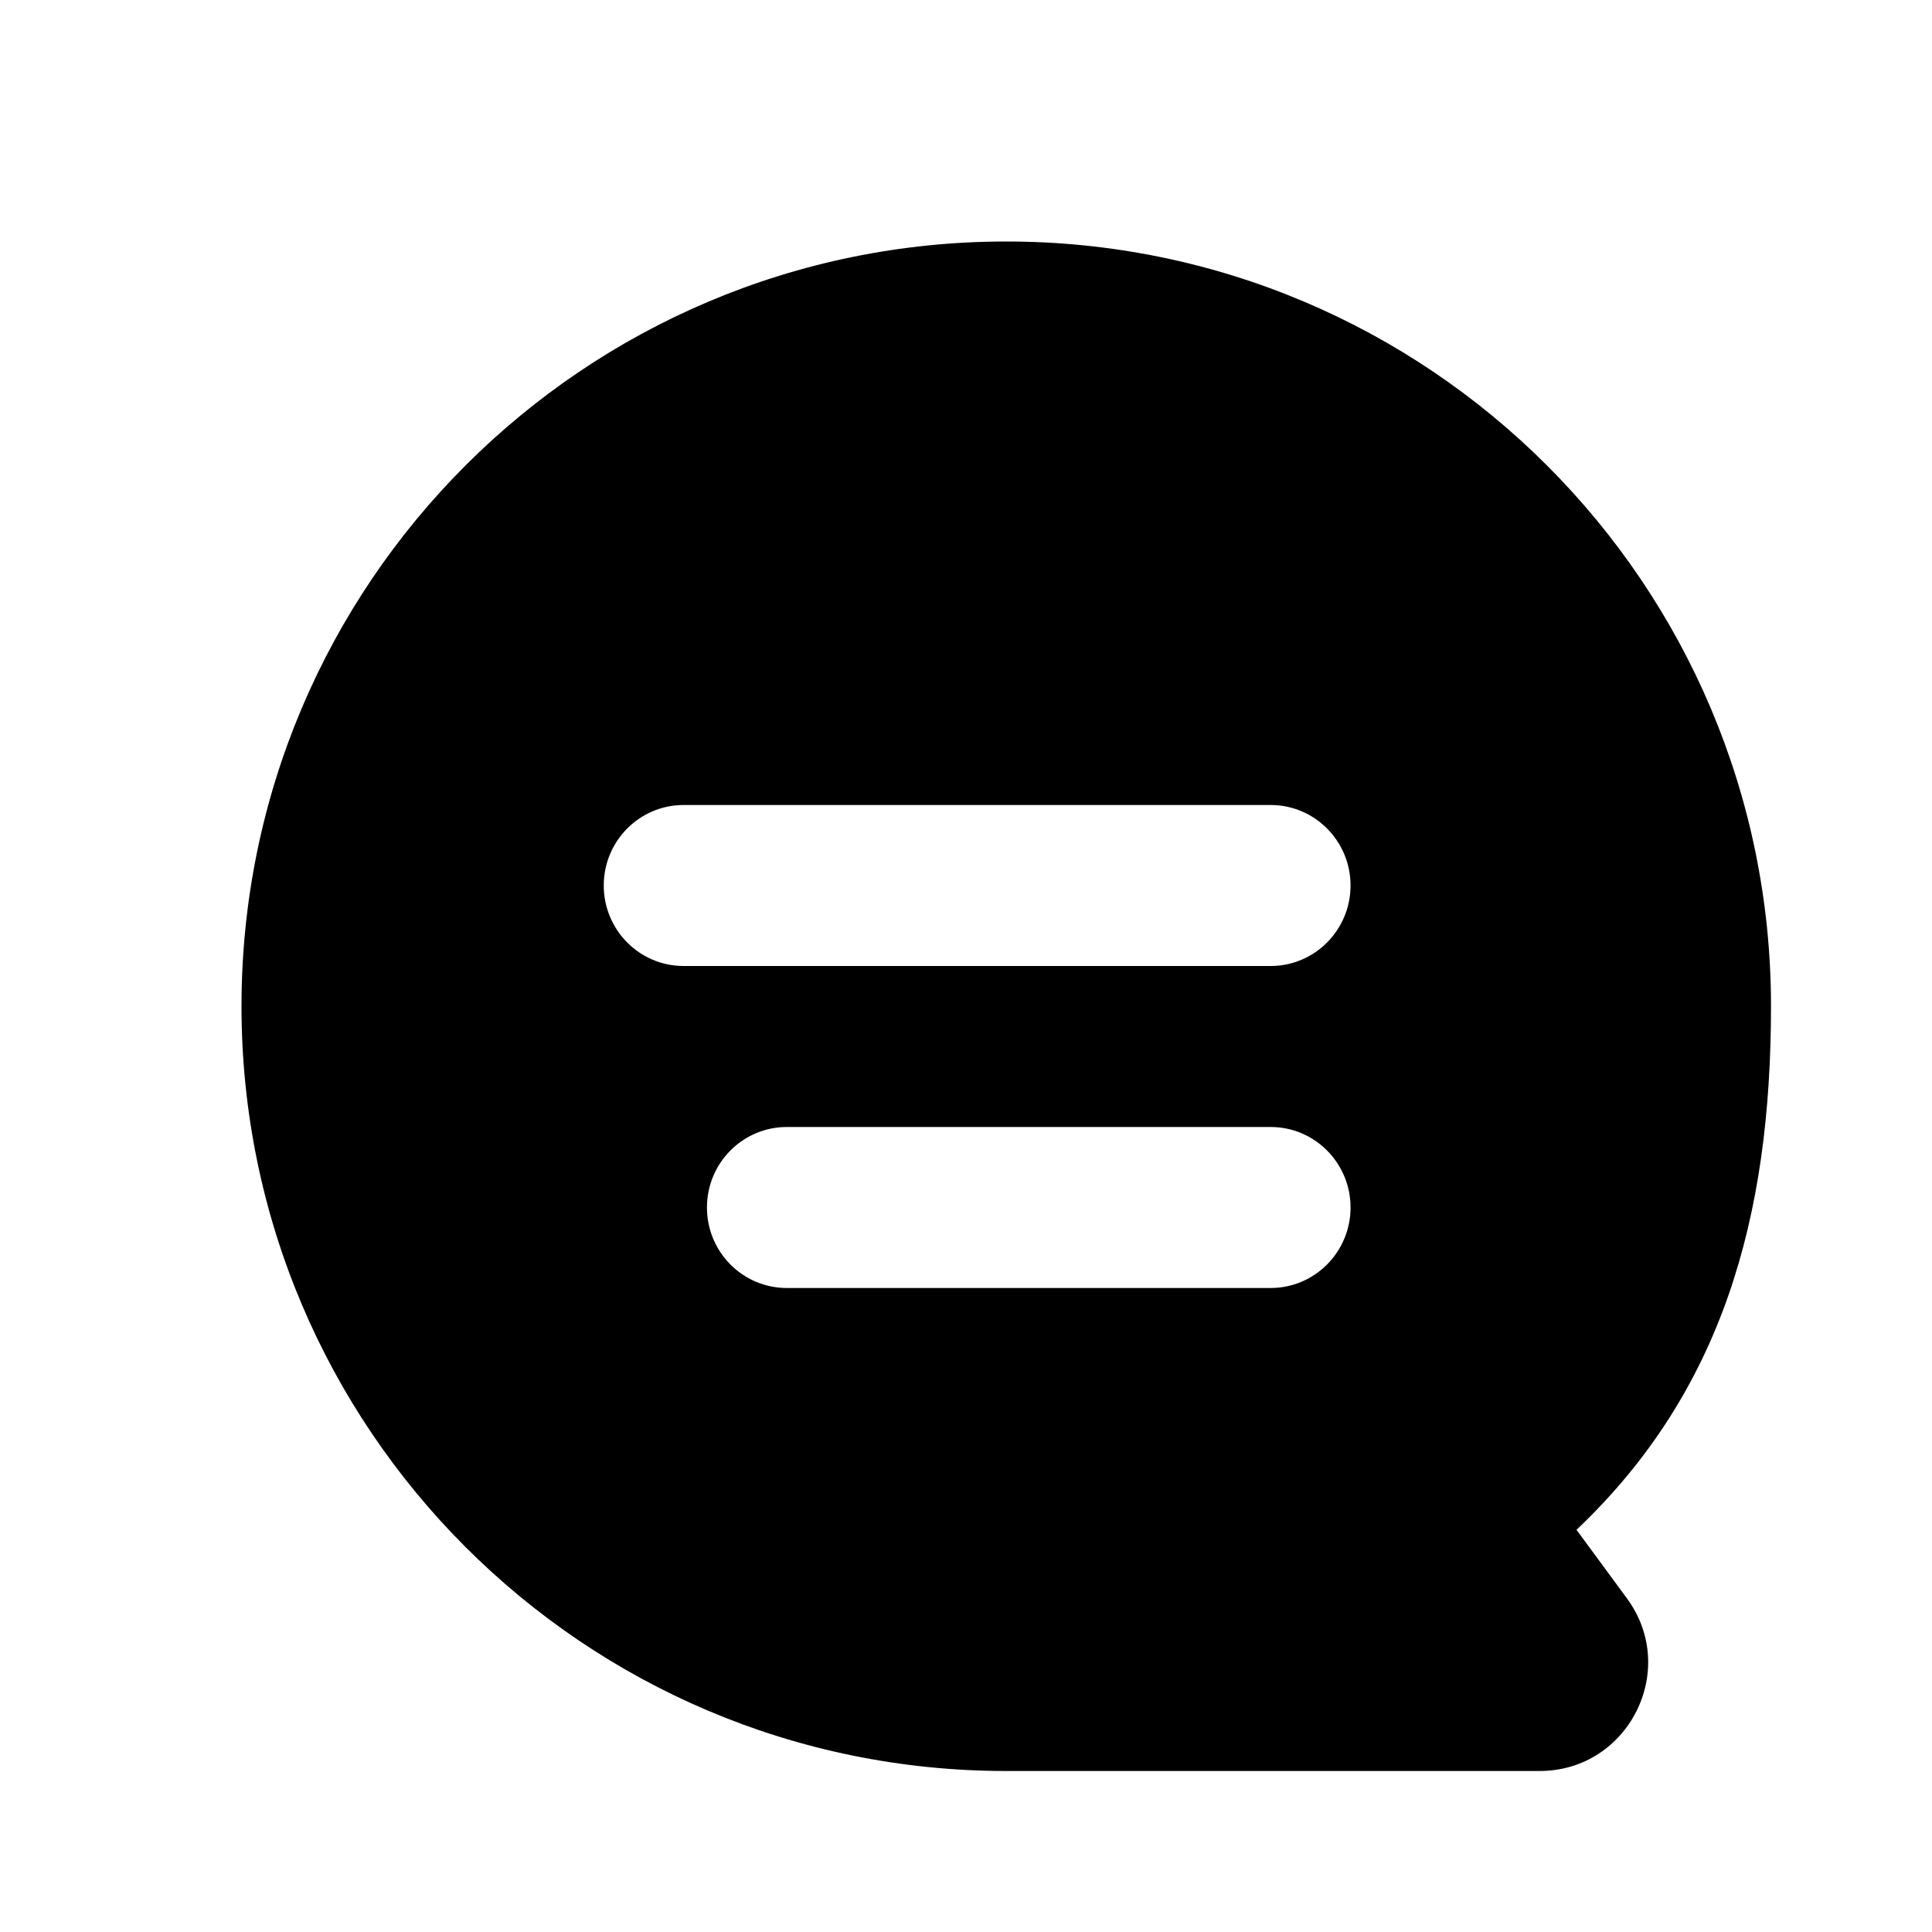 <svg width="24" height="24" viewBox="0 0 24 24" fill="none" xmlns="http://www.w3.org/2000/svg">
<g filter="url(#filter0_b_22_2597)">
<path fill-rule="evenodd" clip-rule="evenodd" d="M12.5 3C7.253 3 3 7.253 3 12.5C3 17.747 7.253 22 12.5 22H19.125C20.229 22 20.864 20.744 20.21 19.855L19.584 19.004C21.39 17.291 22 15.131 22 12.5C22 7.253 17.747 3 12.5 3ZM7.5 11C7.5 10.448 7.944 10 8.492 10H15.785C16.332 10 16.777 10.448 16.777 11C16.777 11.552 16.332 12 15.785 12H8.492C7.944 12 7.5 11.552 7.5 11ZM9.774 14C9.226 14 8.782 14.448 8.782 15C8.782 15.552 9.226 16 9.774 16H15.785C16.332 16 16.777 15.552 16.777 15C16.777 14.448 16.332 14 15.785 14H9.774Z" fill="black"/>
</g>
<defs>
<filter id="filter0_b_22_2597" x="-1" y="-1" width="27" height="27" filterUnits="userSpaceOnUse" color-interpolation-filters="sRGB">
<feFlood flood-opacity="0" result="BackgroundImageFix"/>
<feGaussianBlur in="BackgroundImageFix" stdDeviation="2"/>
<feComposite in2="SourceAlpha" operator="in" result="effect1_backgroundBlur_22_2597"/>
<feBlend mode="normal" in="SourceGraphic" in2="effect1_backgroundBlur_22_2597" result="shape"/>
</filter>
</defs>
</svg>
